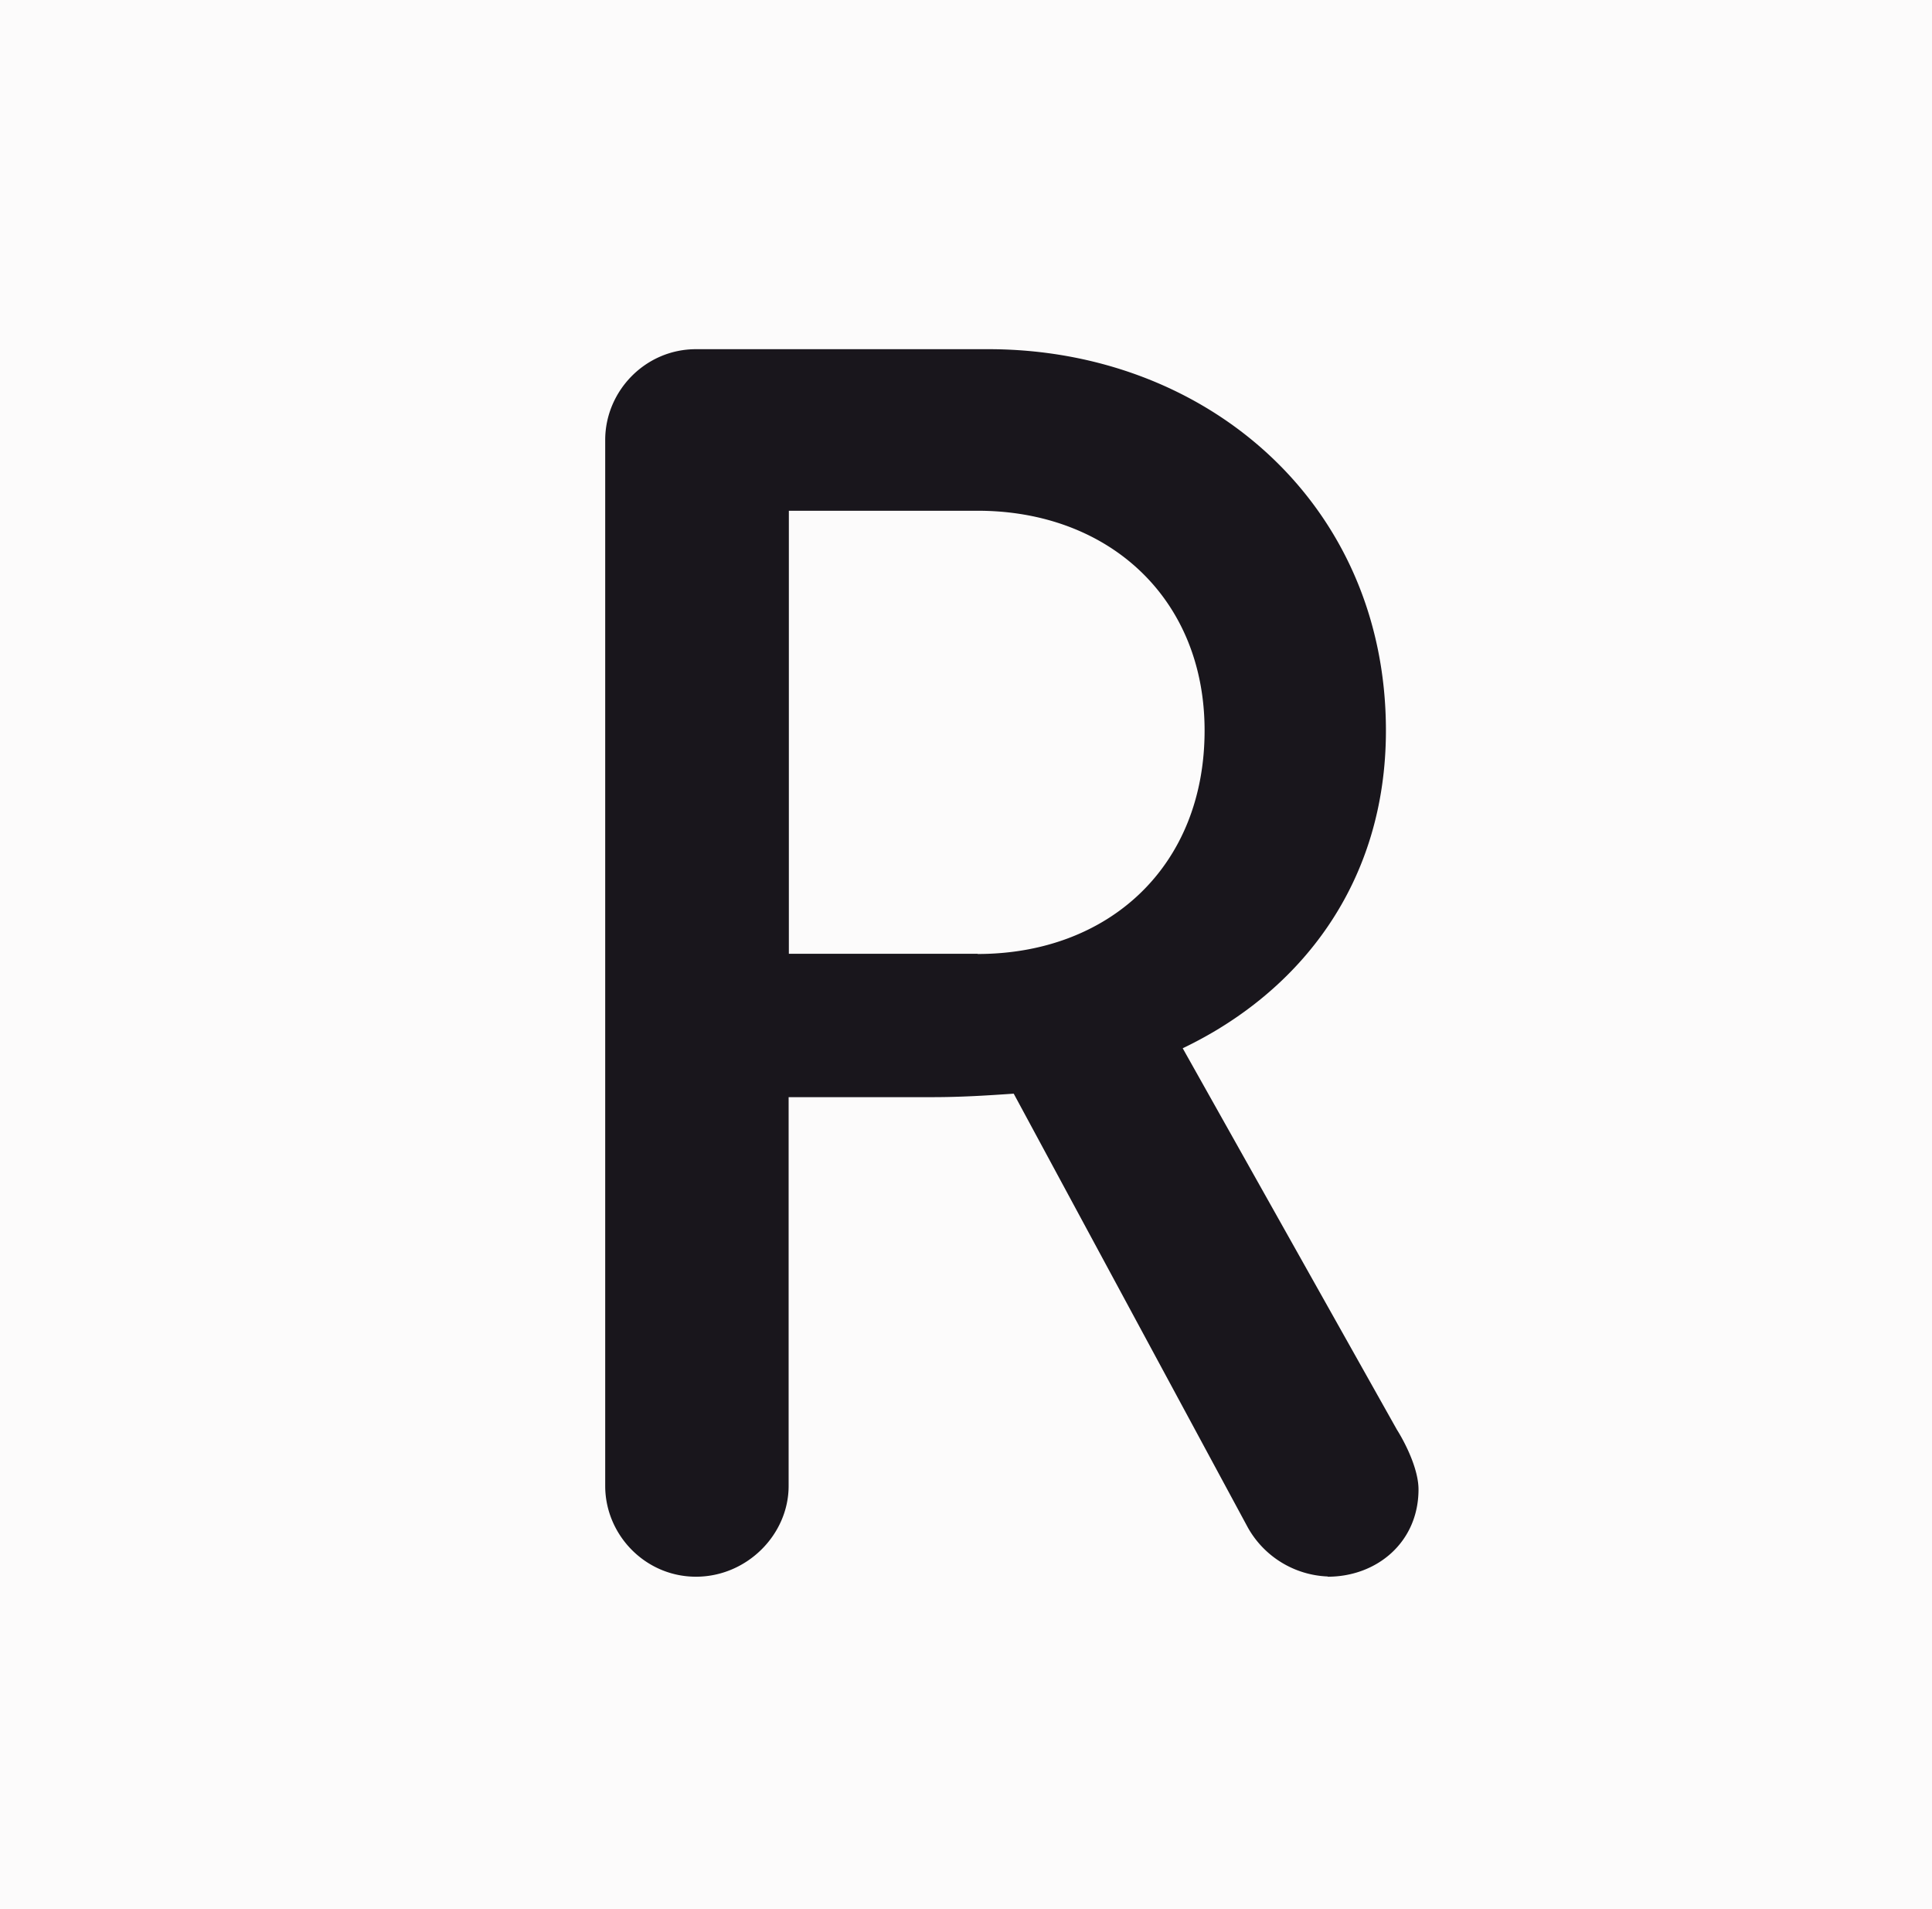 <svg width="83" height="82" viewBox="0 0 83 82" xmlns="http://www.w3.org/2000/svg"><g fill="none" fill-rule="evenodd"><path id="bg" fill="#19161C" d="M0 0h83v82H0z"/><path d="M57.04 67.73c2.11 0 3.9-1.48 3.9-3.75 0-.85-.54-1.95-.93-2.57l-9.2-16.38c5.06-2.42 8.73-7.1 8.73-13.65 0-9.75-7.72-16.38-17.08-16.38H29.9c-2.18 0-3.9 1.8-3.9 3.9v44.93c0 2.1 1.72 3.9 3.9 3.9 2.18 0 3.98-1.8 3.98-3.9v-16.7h6.16c1.25 0 2.34-.07 3.51-.15l10.06 18.64a4.12 4.12 0 003.43 2.1zM42 40.97h-8.11V21.94h8.11c5.62 0 9.75 3.75 9.75 9.44 0 5.85-4.13 9.6-9.75 9.6z" id="fg" fill="#FFF" fill-rule="nonzero"/></g>
<style>
  #bg { fill: #fcfbfb; } #fg { fill: #19161c; }
  @media (prefers-color-scheme: dark) {
    #bg { fill: #110e14; } #fg { fill: #EEE7E7; }
  }
</style>
</svg>